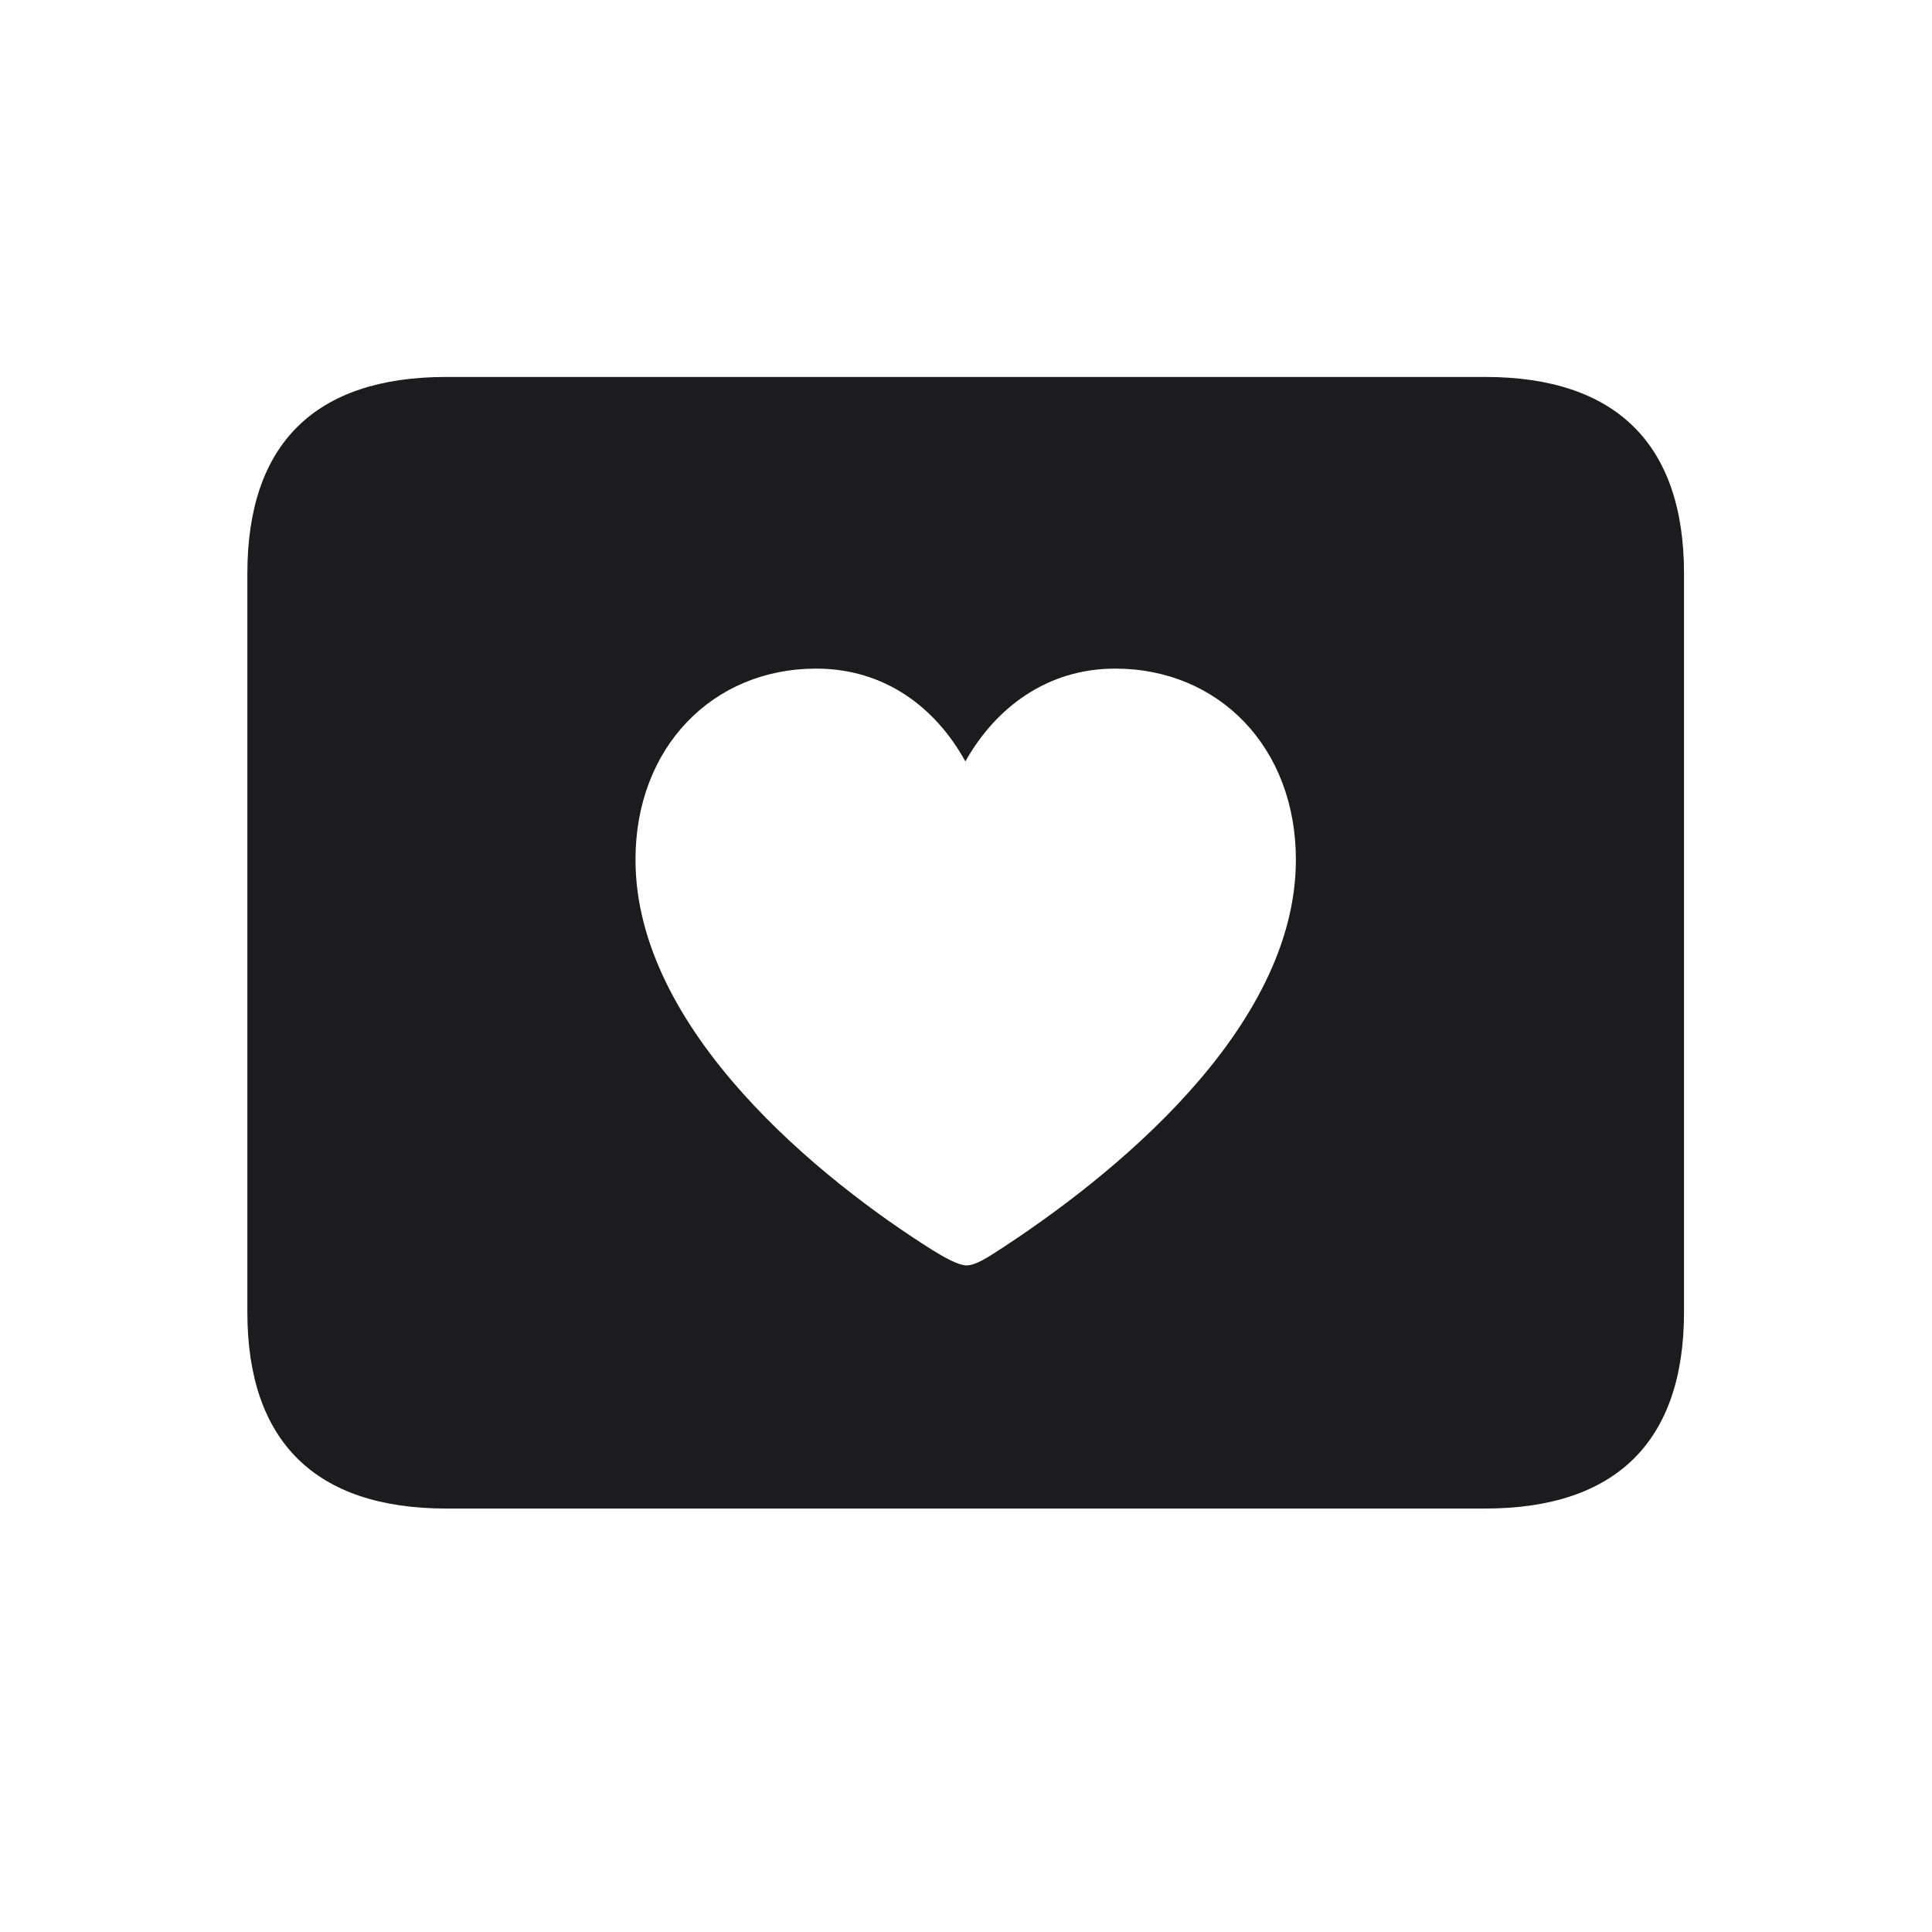 <svg width="28" height="28" viewBox="0 0 28 28" fill="none" xmlns="http://www.w3.org/2000/svg">
<path d="M6.468 21.863H21.523C23.422 21.863 24.406 20.888 24.406 19.016V8.311C24.406 6.438 23.422 5.463 21.523 5.463H6.468C4.569 5.463 3.585 6.43 3.585 8.311V19.016C3.585 20.888 4.569 21.863 6.468 21.863ZM11.829 9.69C12.822 9.69 13.56 10.253 13.991 11.035C14.431 10.253 15.178 9.69 16.162 9.69C17.665 9.69 18.781 10.833 18.781 12.459C18.781 14.938 16.074 17.082 14.475 18.119C14.325 18.216 14.141 18.339 14.009 18.339C13.886 18.339 13.675 18.216 13.517 18.119C11.908 17.108 9.21 14.938 9.21 12.459C9.21 10.833 10.326 9.69 11.829 9.69Z" fill="#1C1C1E"/>
</svg>
